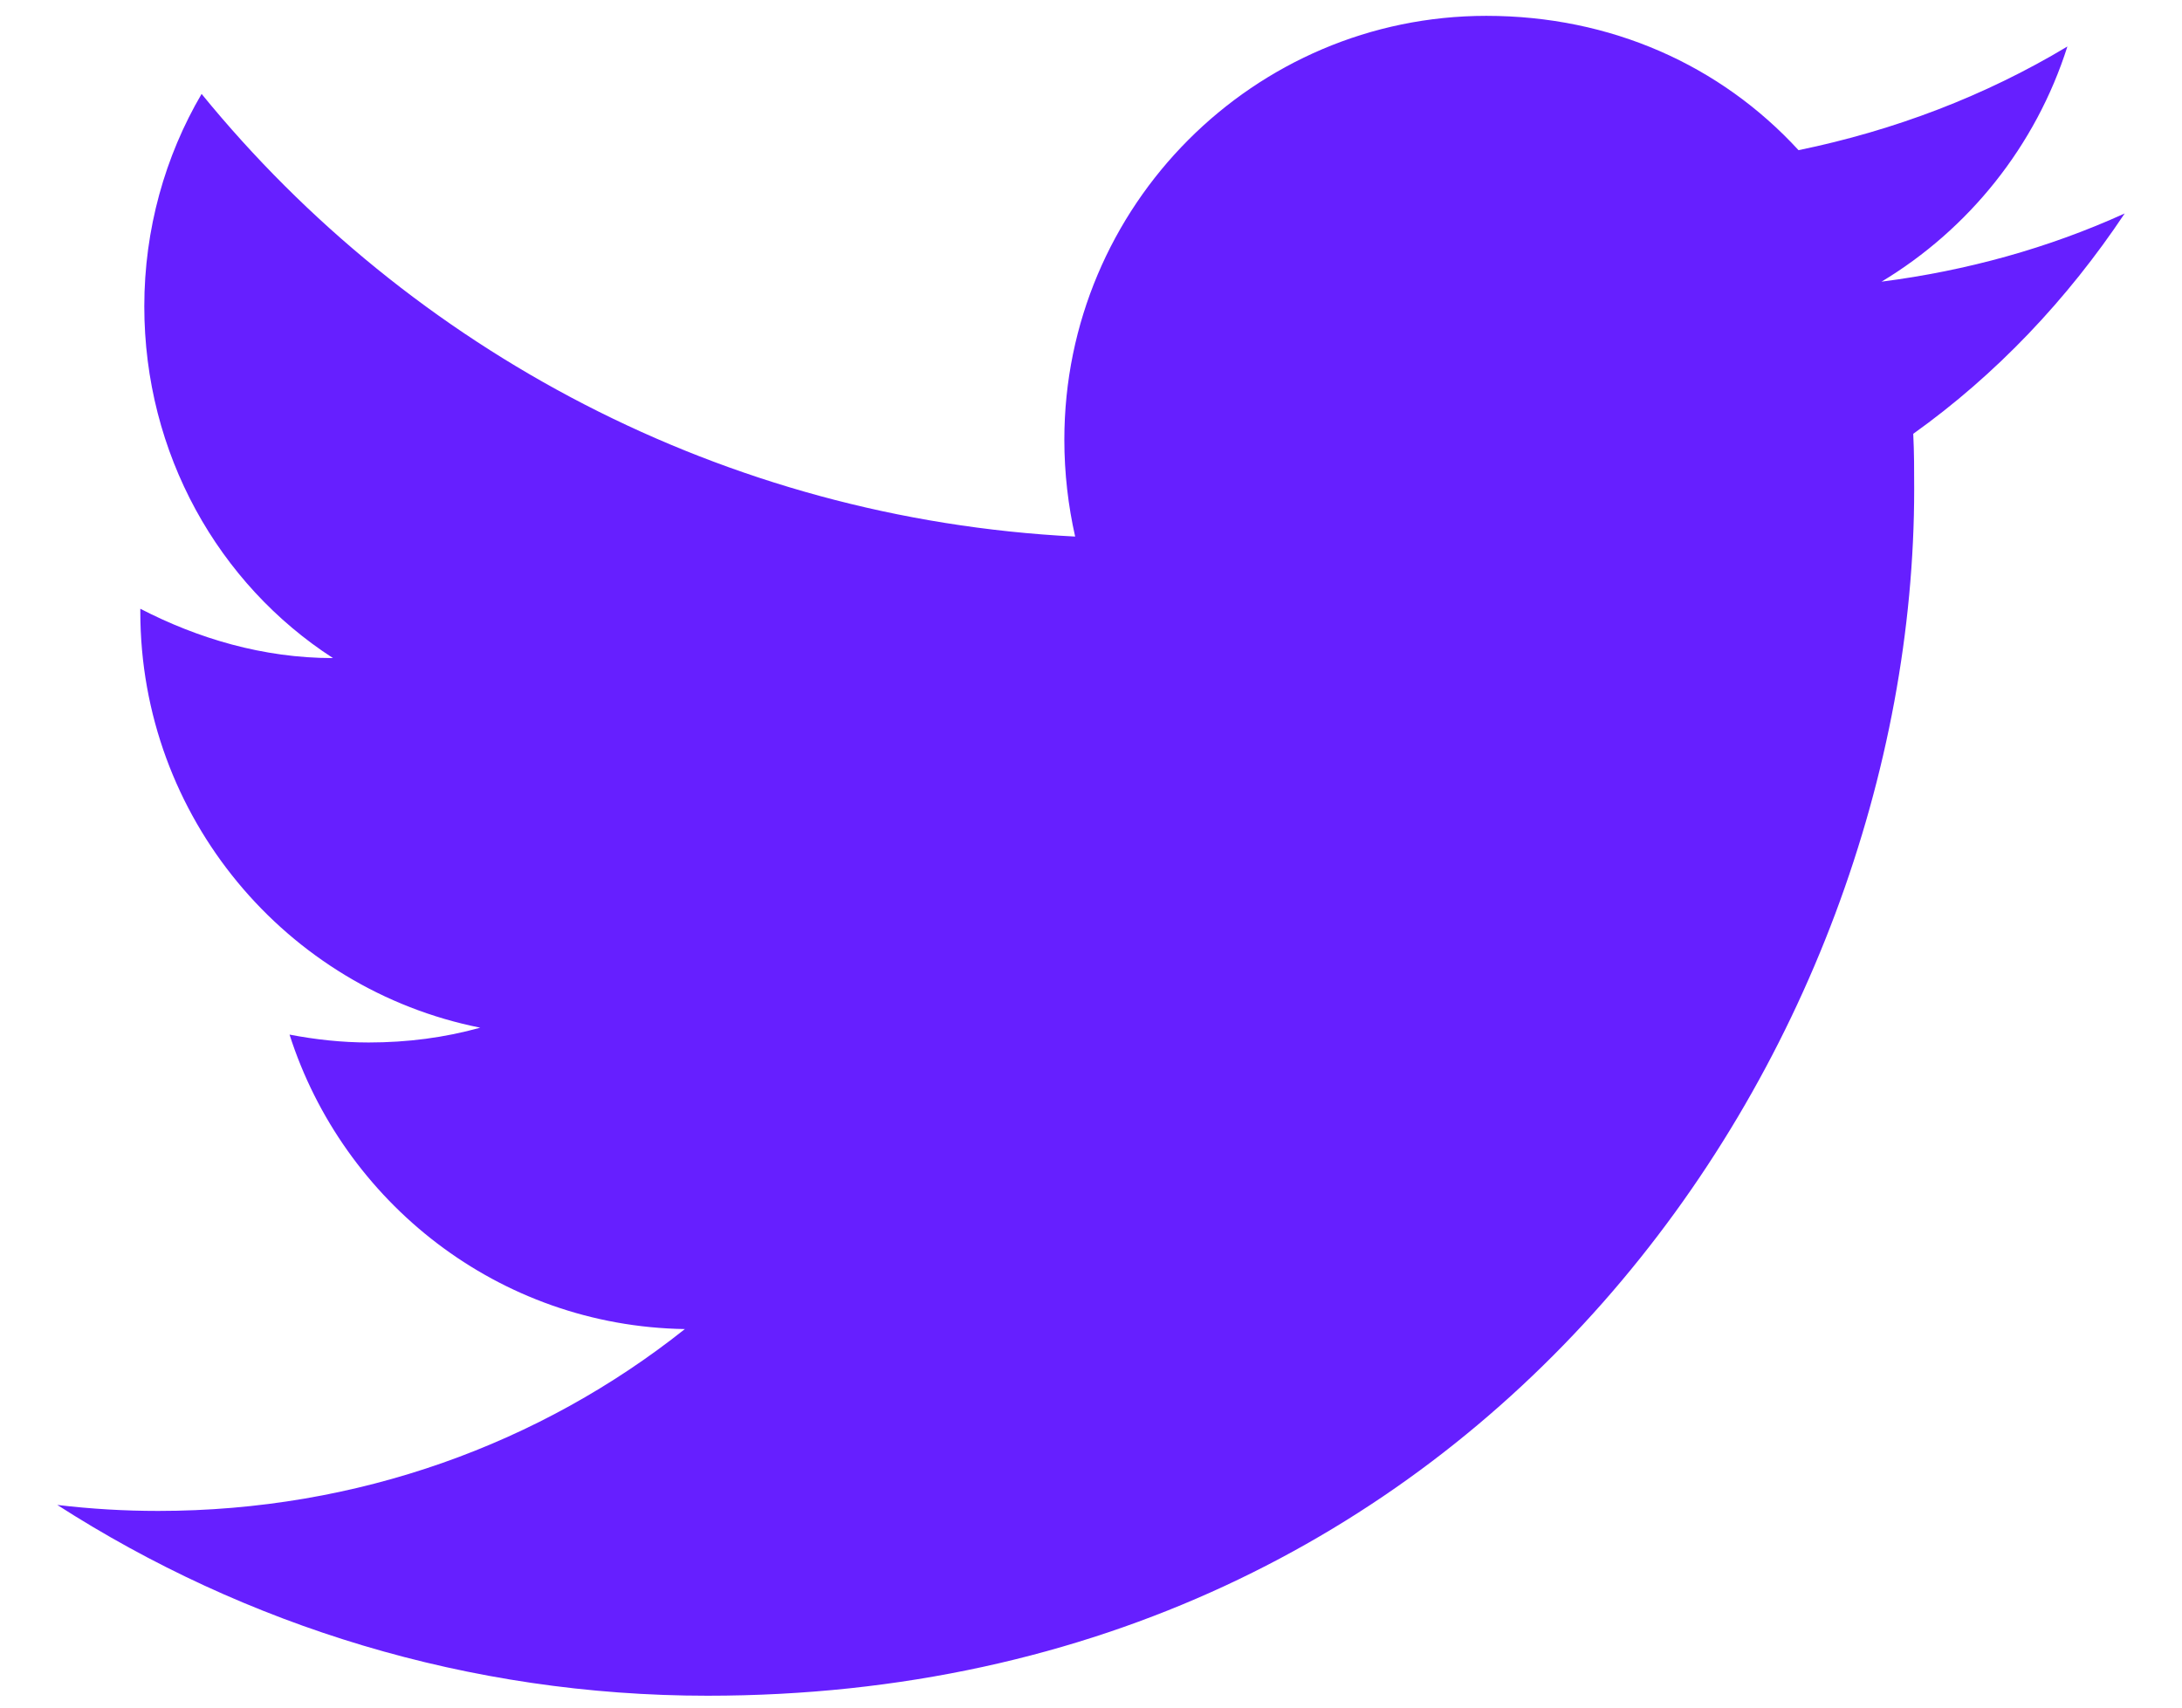 <svg width="23" height="18" viewBox="0 0 23 18" fill="none" xmlns="http://www.w3.org/2000/svg">
<path d="M22.396 2.25C21.594 2.615 20.729 2.854 19.833 2.969C20.75 2.417 21.458 1.542 21.792 0.49C20.927 1.01 19.969 1.375 18.958 1.583C18.135 0.687 16.979 0.167 15.667 0.167C13.219 0.167 11.219 2.167 11.219 4.635C11.219 4.99 11.26 5.333 11.333 5.656C7.625 5.469 4.323 3.687 2.125 0.99C1.74 1.646 1.521 2.417 1.521 3.229C1.521 4.781 2.302 6.156 3.51 6.937C2.771 6.937 2.083 6.729 1.479 6.417C1.479 6.417 1.479 6.417 1.479 6.448C1.479 8.615 3.021 10.427 5.062 10.833C4.687 10.938 4.292 10.989 3.885 10.989C3.604 10.989 3.323 10.958 3.052 10.906C3.615 12.667 5.25 13.979 7.219 14.01C5.698 15.219 3.771 15.927 1.667 15.927C1.312 15.927 0.958 15.906 0.604 15.864C2.583 17.135 4.937 17.875 7.458 17.875C15.667 17.875 20.177 11.062 20.177 5.156C20.177 4.958 20.177 4.771 20.167 4.573C21.042 3.948 21.792 3.156 22.396 2.25Z" fill="#661FFF"/>
</svg>
